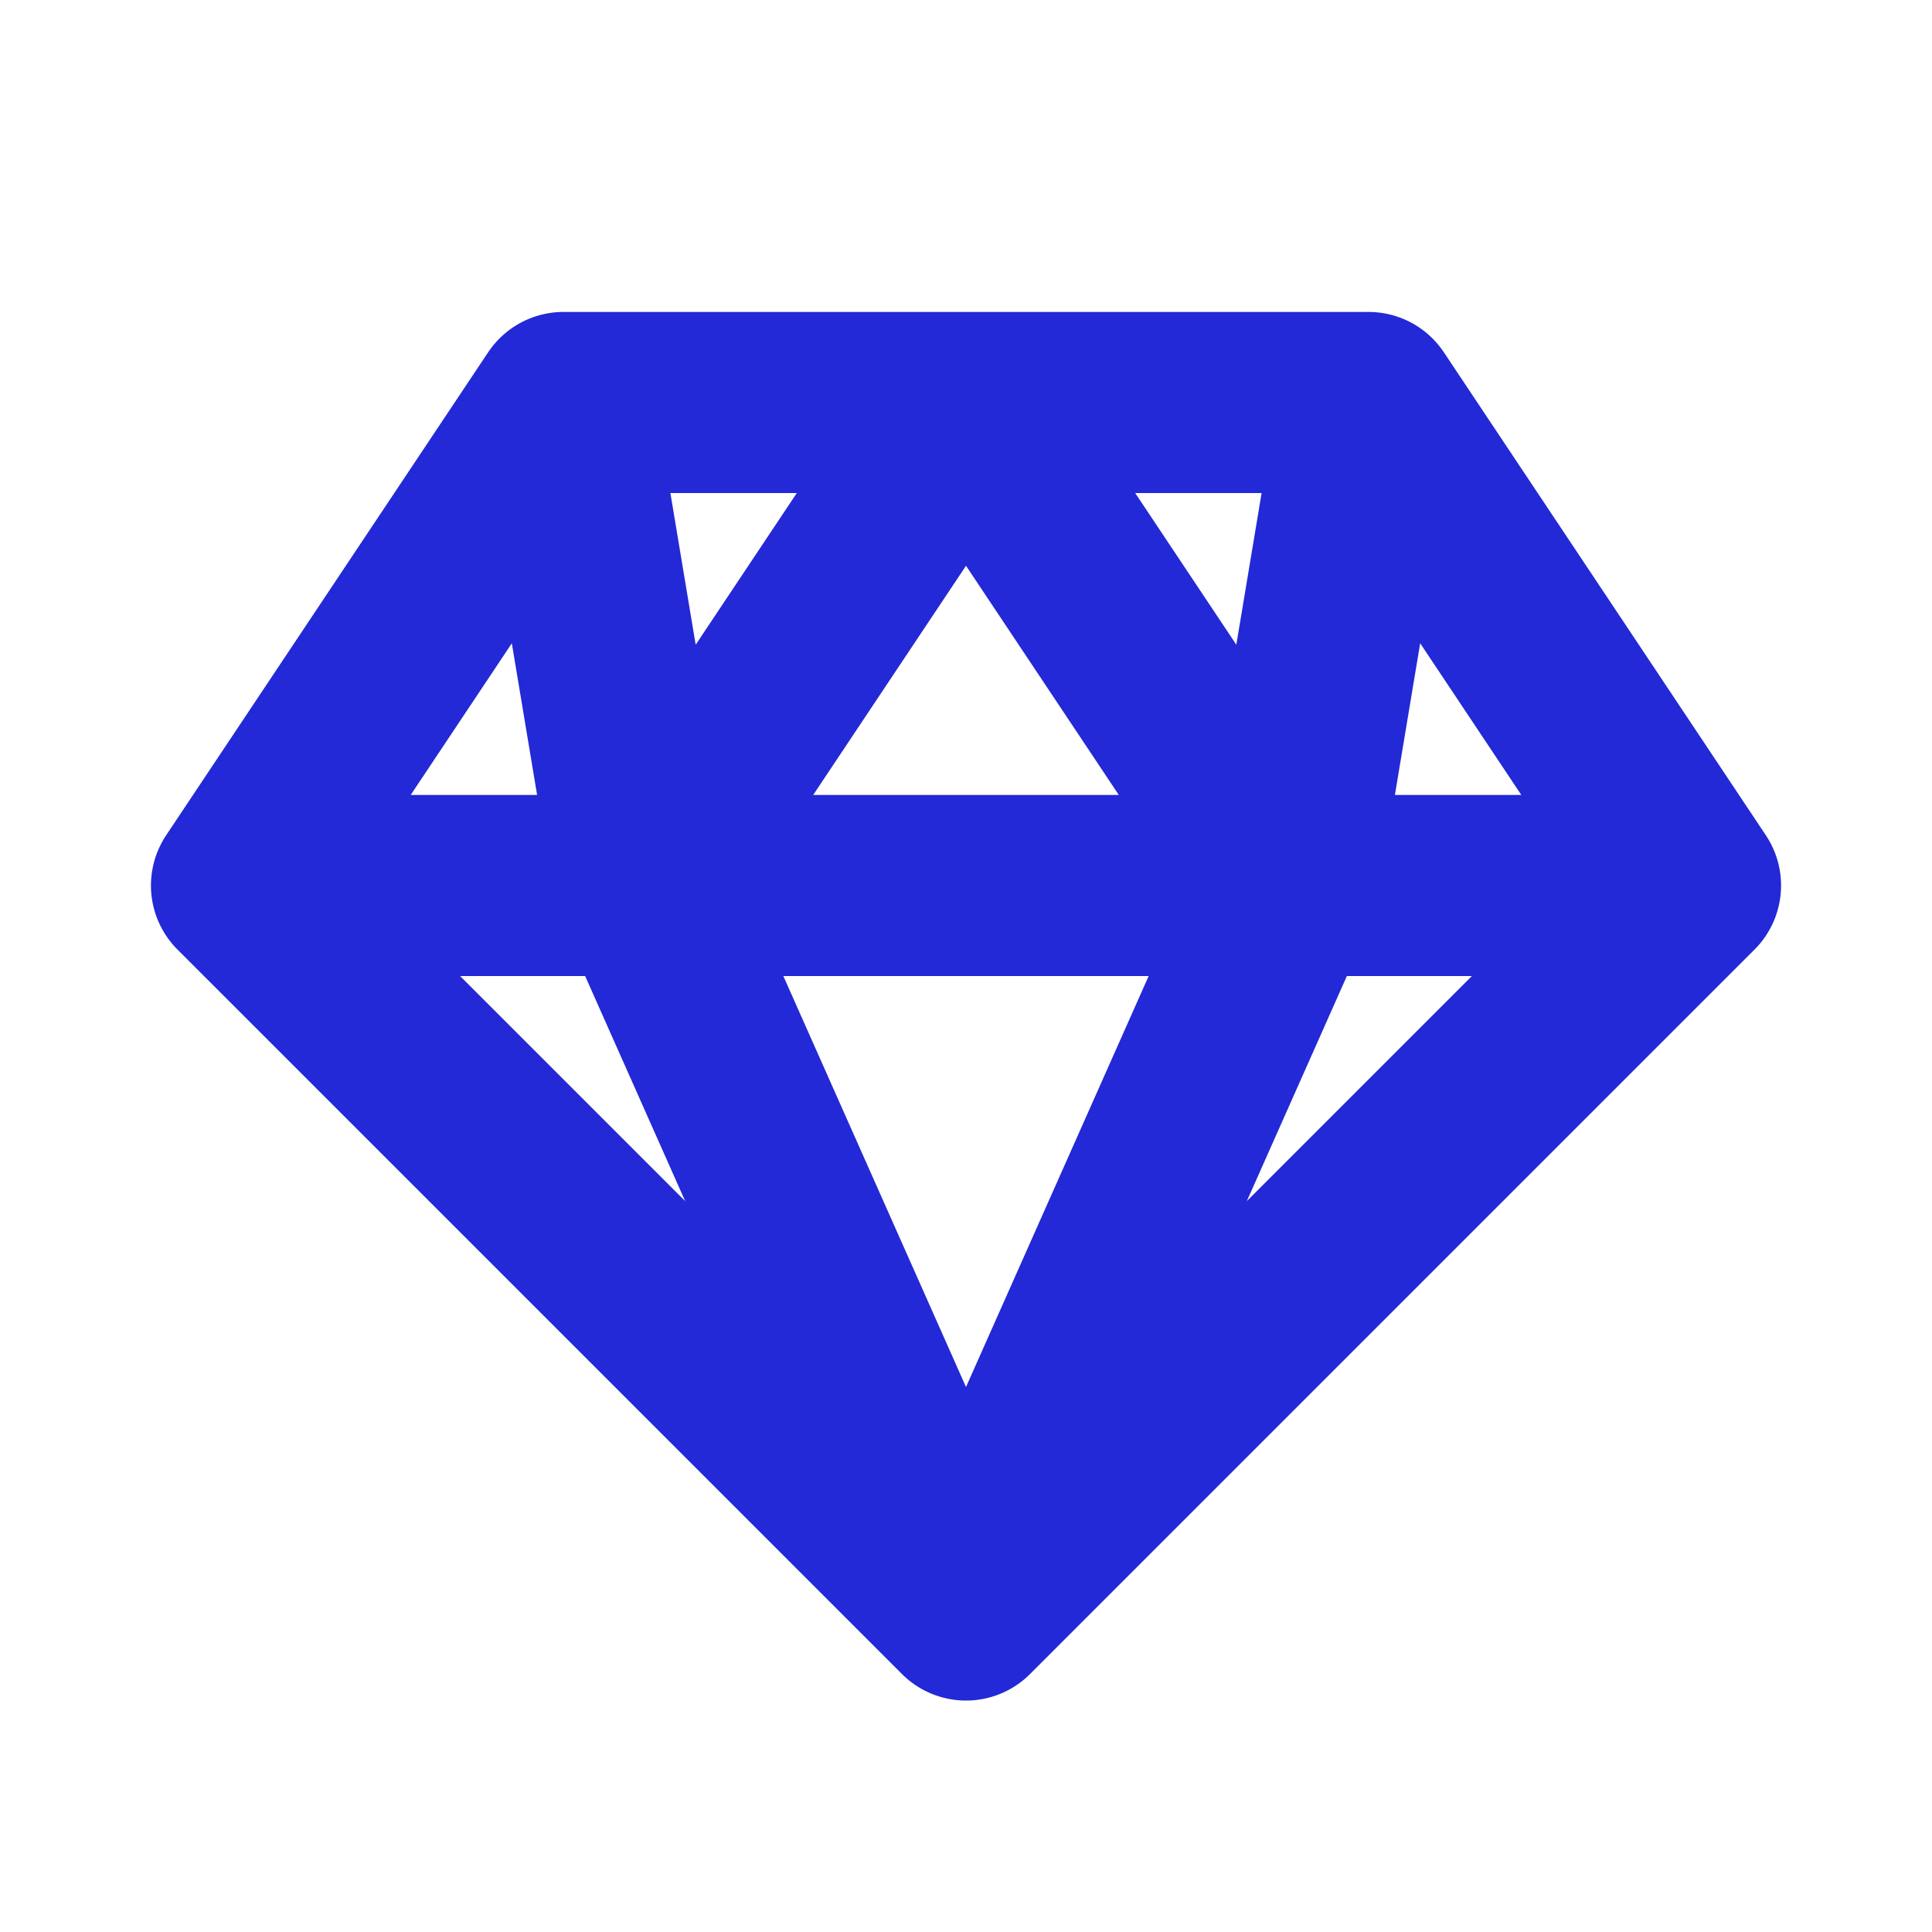 <svg width="32px" height="32px" viewBox="0 0 24 24" fill="none" xmlns="http://www.w3.org/2000/svg" aria-labelledby="diamondIconTitle" stroke="#2329D6" stroke-width="2.25" stroke-linecap="round" stroke-linejoin="miter" color="#2329D6"> <title id="diamondIconTitle">Diamond</title> <path d="M12 20L3 11M12 20L21 11M12 20L8 11M12 20L16 11M3 11L7 5M3 11H8M7 5L8 11M7 5H12M17 5L21 11M17 5L16 11M17 5H12M21 11H16M8 11H16M8 11L12 5M16 11L12 5"/> </svg>